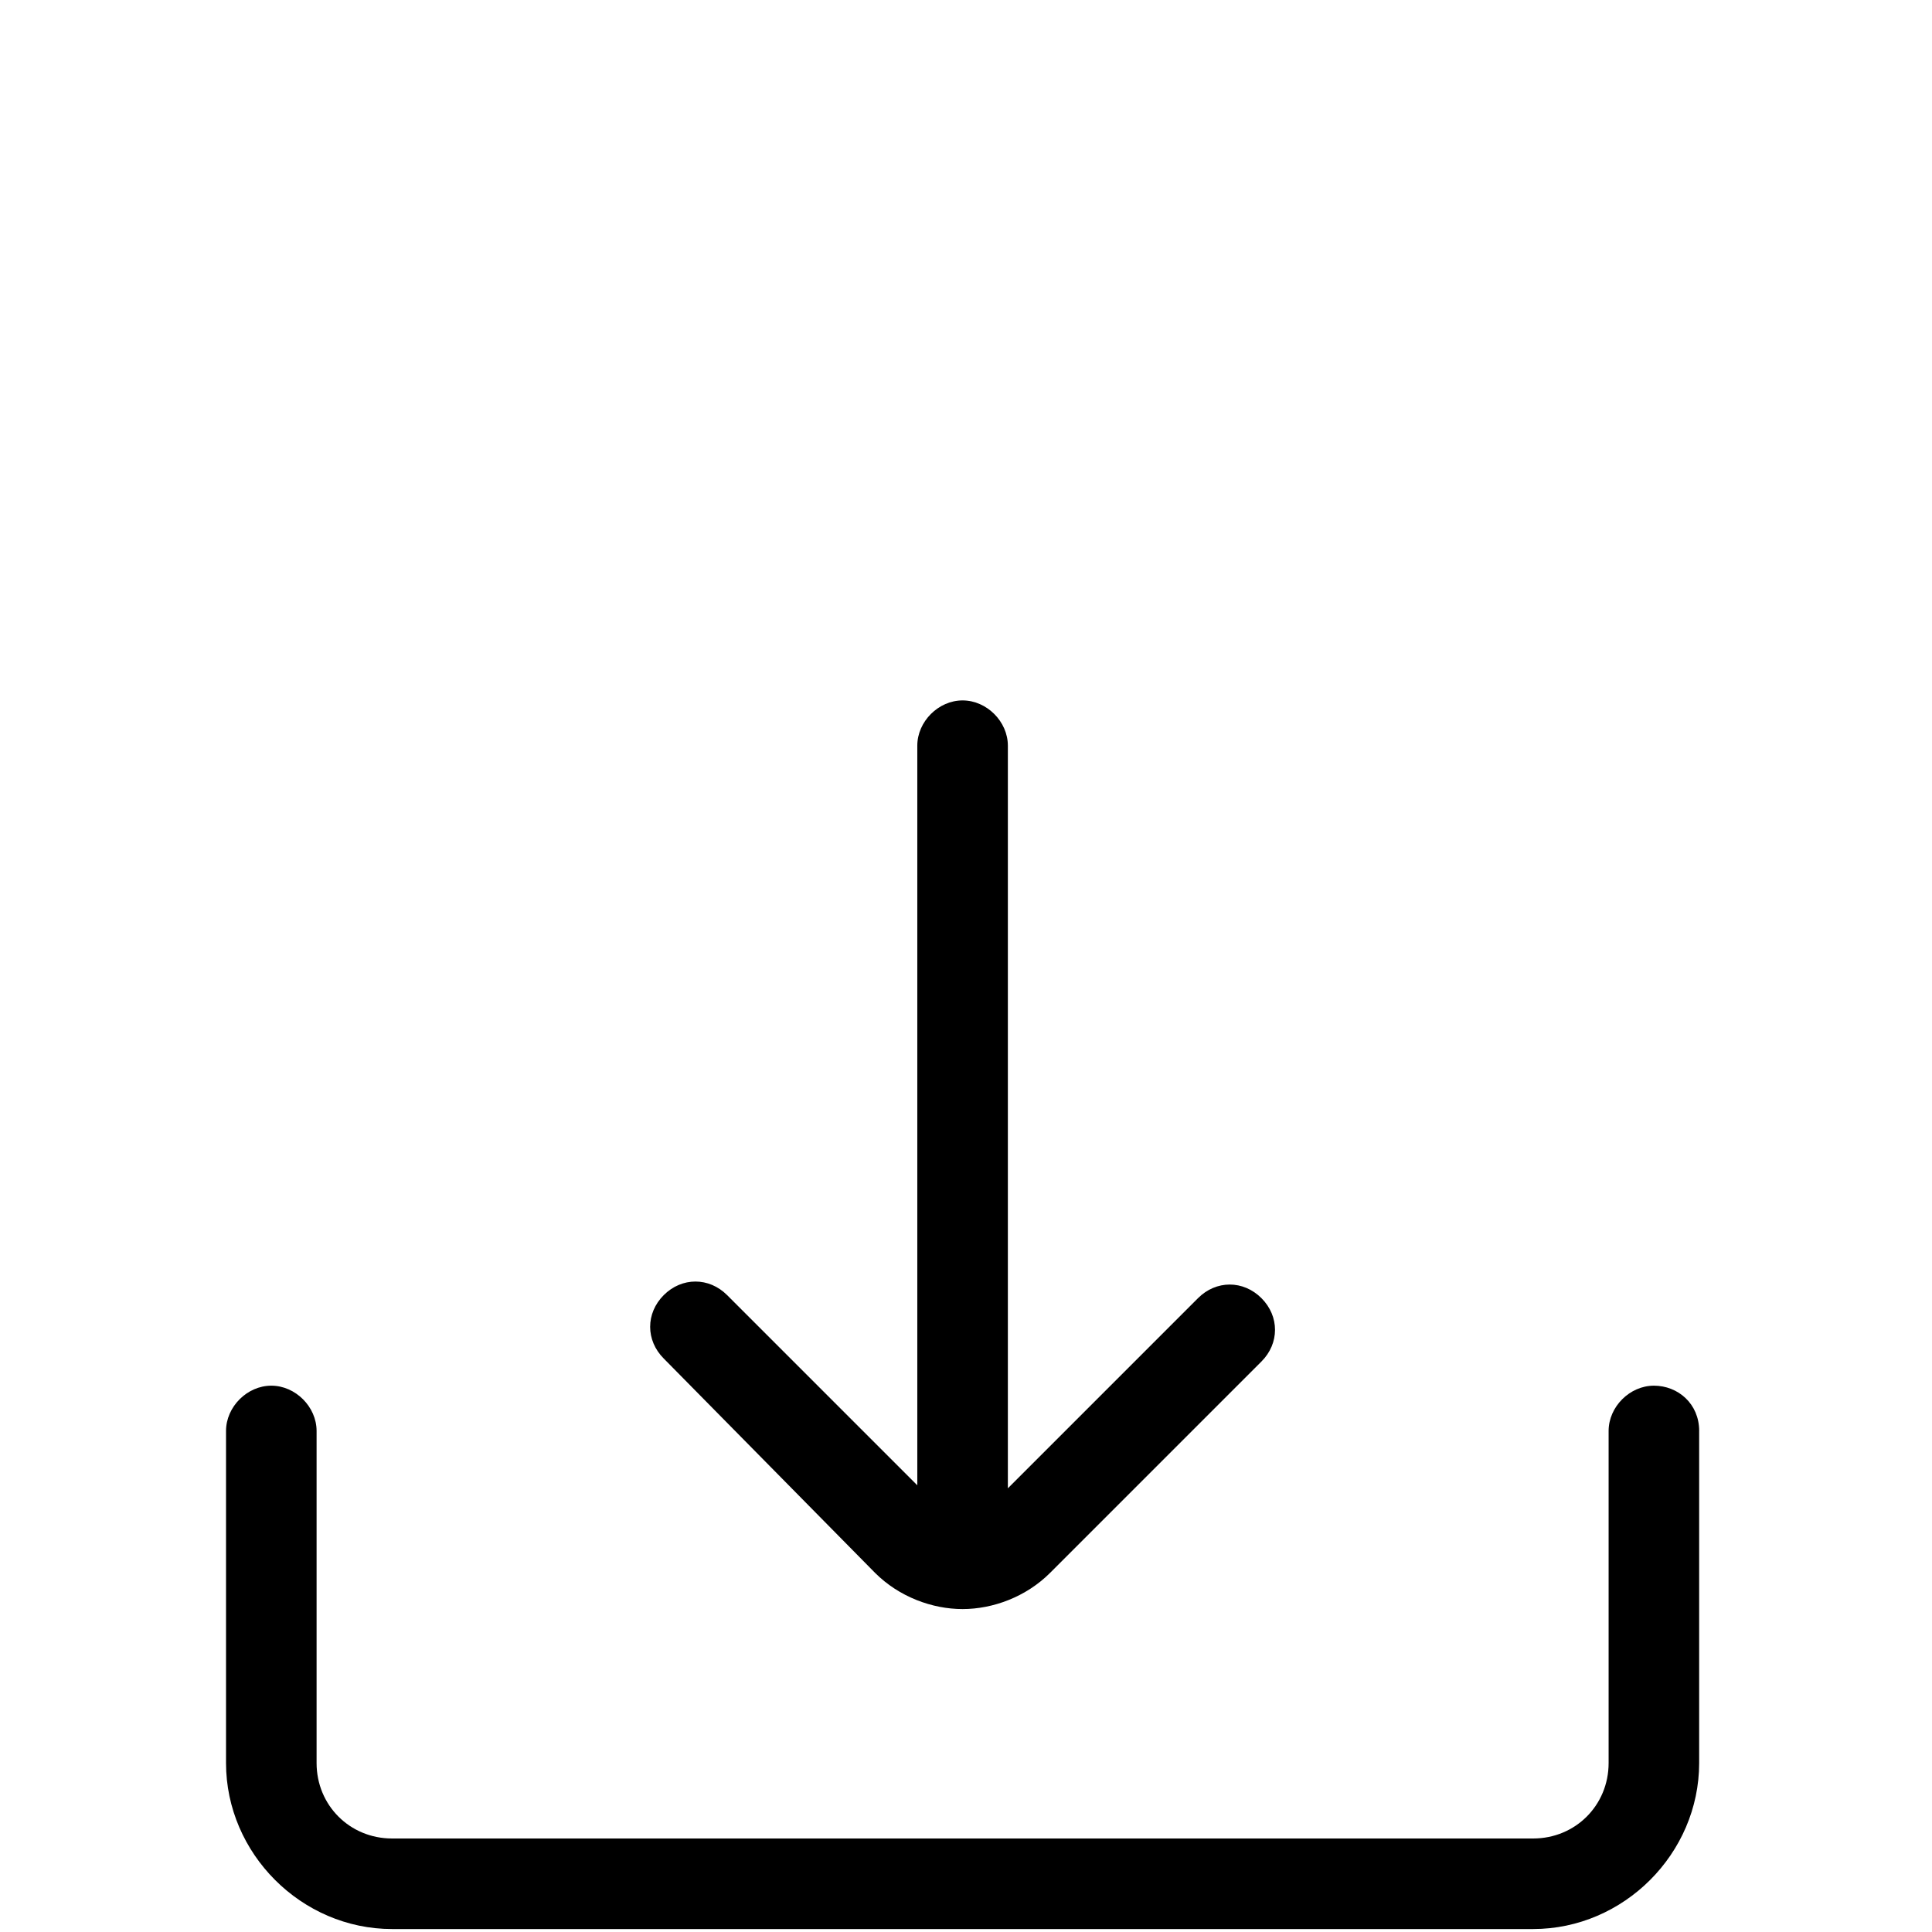 <?xml version="1.0" encoding="UTF-8" standalone="no"?>
<svg
   width="16pt"
   height="16pt"
   version="1.1"
   viewBox="0 0 1200 1200"
   id="svg51"
   sodipodi:docname="download_small.svg"
   inkscape:version="1.1 (c4e8f9e, 2021-05-24)"
   xmlns:inkscape="http://www.inkscape.org/namespaces/inkscape"
   xmlns:sodipodi="http://sodipodi.sourceforge.net/DTD/sodipodi-0.dtd"
   xmlns="http://www.w3.org/2000/svg"
   xmlns:svg="http://www.w3.org/2000/svg">
  <defs
     id="defs55" />
  <sodipodi:namedview
     id="namedview53"
     pagecolor="#ffffff"
     bordercolor="#666666"
     borderopacity="1.0"
     inkscape:pageshadow="2"
     inkscape:pageopacity="0.0"
     inkscape:pagecheckerboard="0"
     inkscape:document-units="pt"
     showgrid="false"
     inkscape:zoom="36.421875"
     inkscape:cx="10.666667"
     inkscape:cy="10.666667"
     inkscape:window-width="1312"
     inkscape:window-height="1003"
     inkscape:window-x="0"
     inkscape:window-y="23"
     inkscape:window-maximized="0"
     inkscape:current-layer="svg51" />
  <path
     d="m 1055.378,888.793 v 206.25 c 0,56.25 -46.875,103.12 -103.12,103.12 h -708.75 c -56.25,0 -103.12,-46.875 -103.12,-103.12 V 888.793 c 0,-15 13.125,-28.125 28.125,-28.125 15,0 28.125,13.125 28.125,28.125 v 206.25 c 0,26.25 20.625,46.875 46.875,46.875 h 708.75 c 26.25,0 46.875,-20.625 46.875,-46.875 V 888.793 c 0,-15 13.125,-28.125 28.125,-28.125 15,0 28.125,11.25 28.125,28.125 z m -511.88,88.125 c 15,15 35.625,22.5 54.375,22.5 18.75,0 39.375,-7.5 54.375,-22.5 l 131.25,-131.25 c 11.25,-11.25 11.25,-28.125 0,-39.375 -11.25,-11.25 -28.125,-11.25 -39.375,0 l -118.12,118.12 v -461.25 c 0,-15 -13.125,-28.125 -28.125,-28.125 -15,0 -28.125,13.125 -28.125,28.125 v 459.38 l -118.12,-118.12 c -11.25,-11.25 -28.125,-11.25 -39.375,0 -11.25,11.25 -11.25,28.125 0,39.375 z"
     fill="#000000"
     id="path49" />
</svg>
